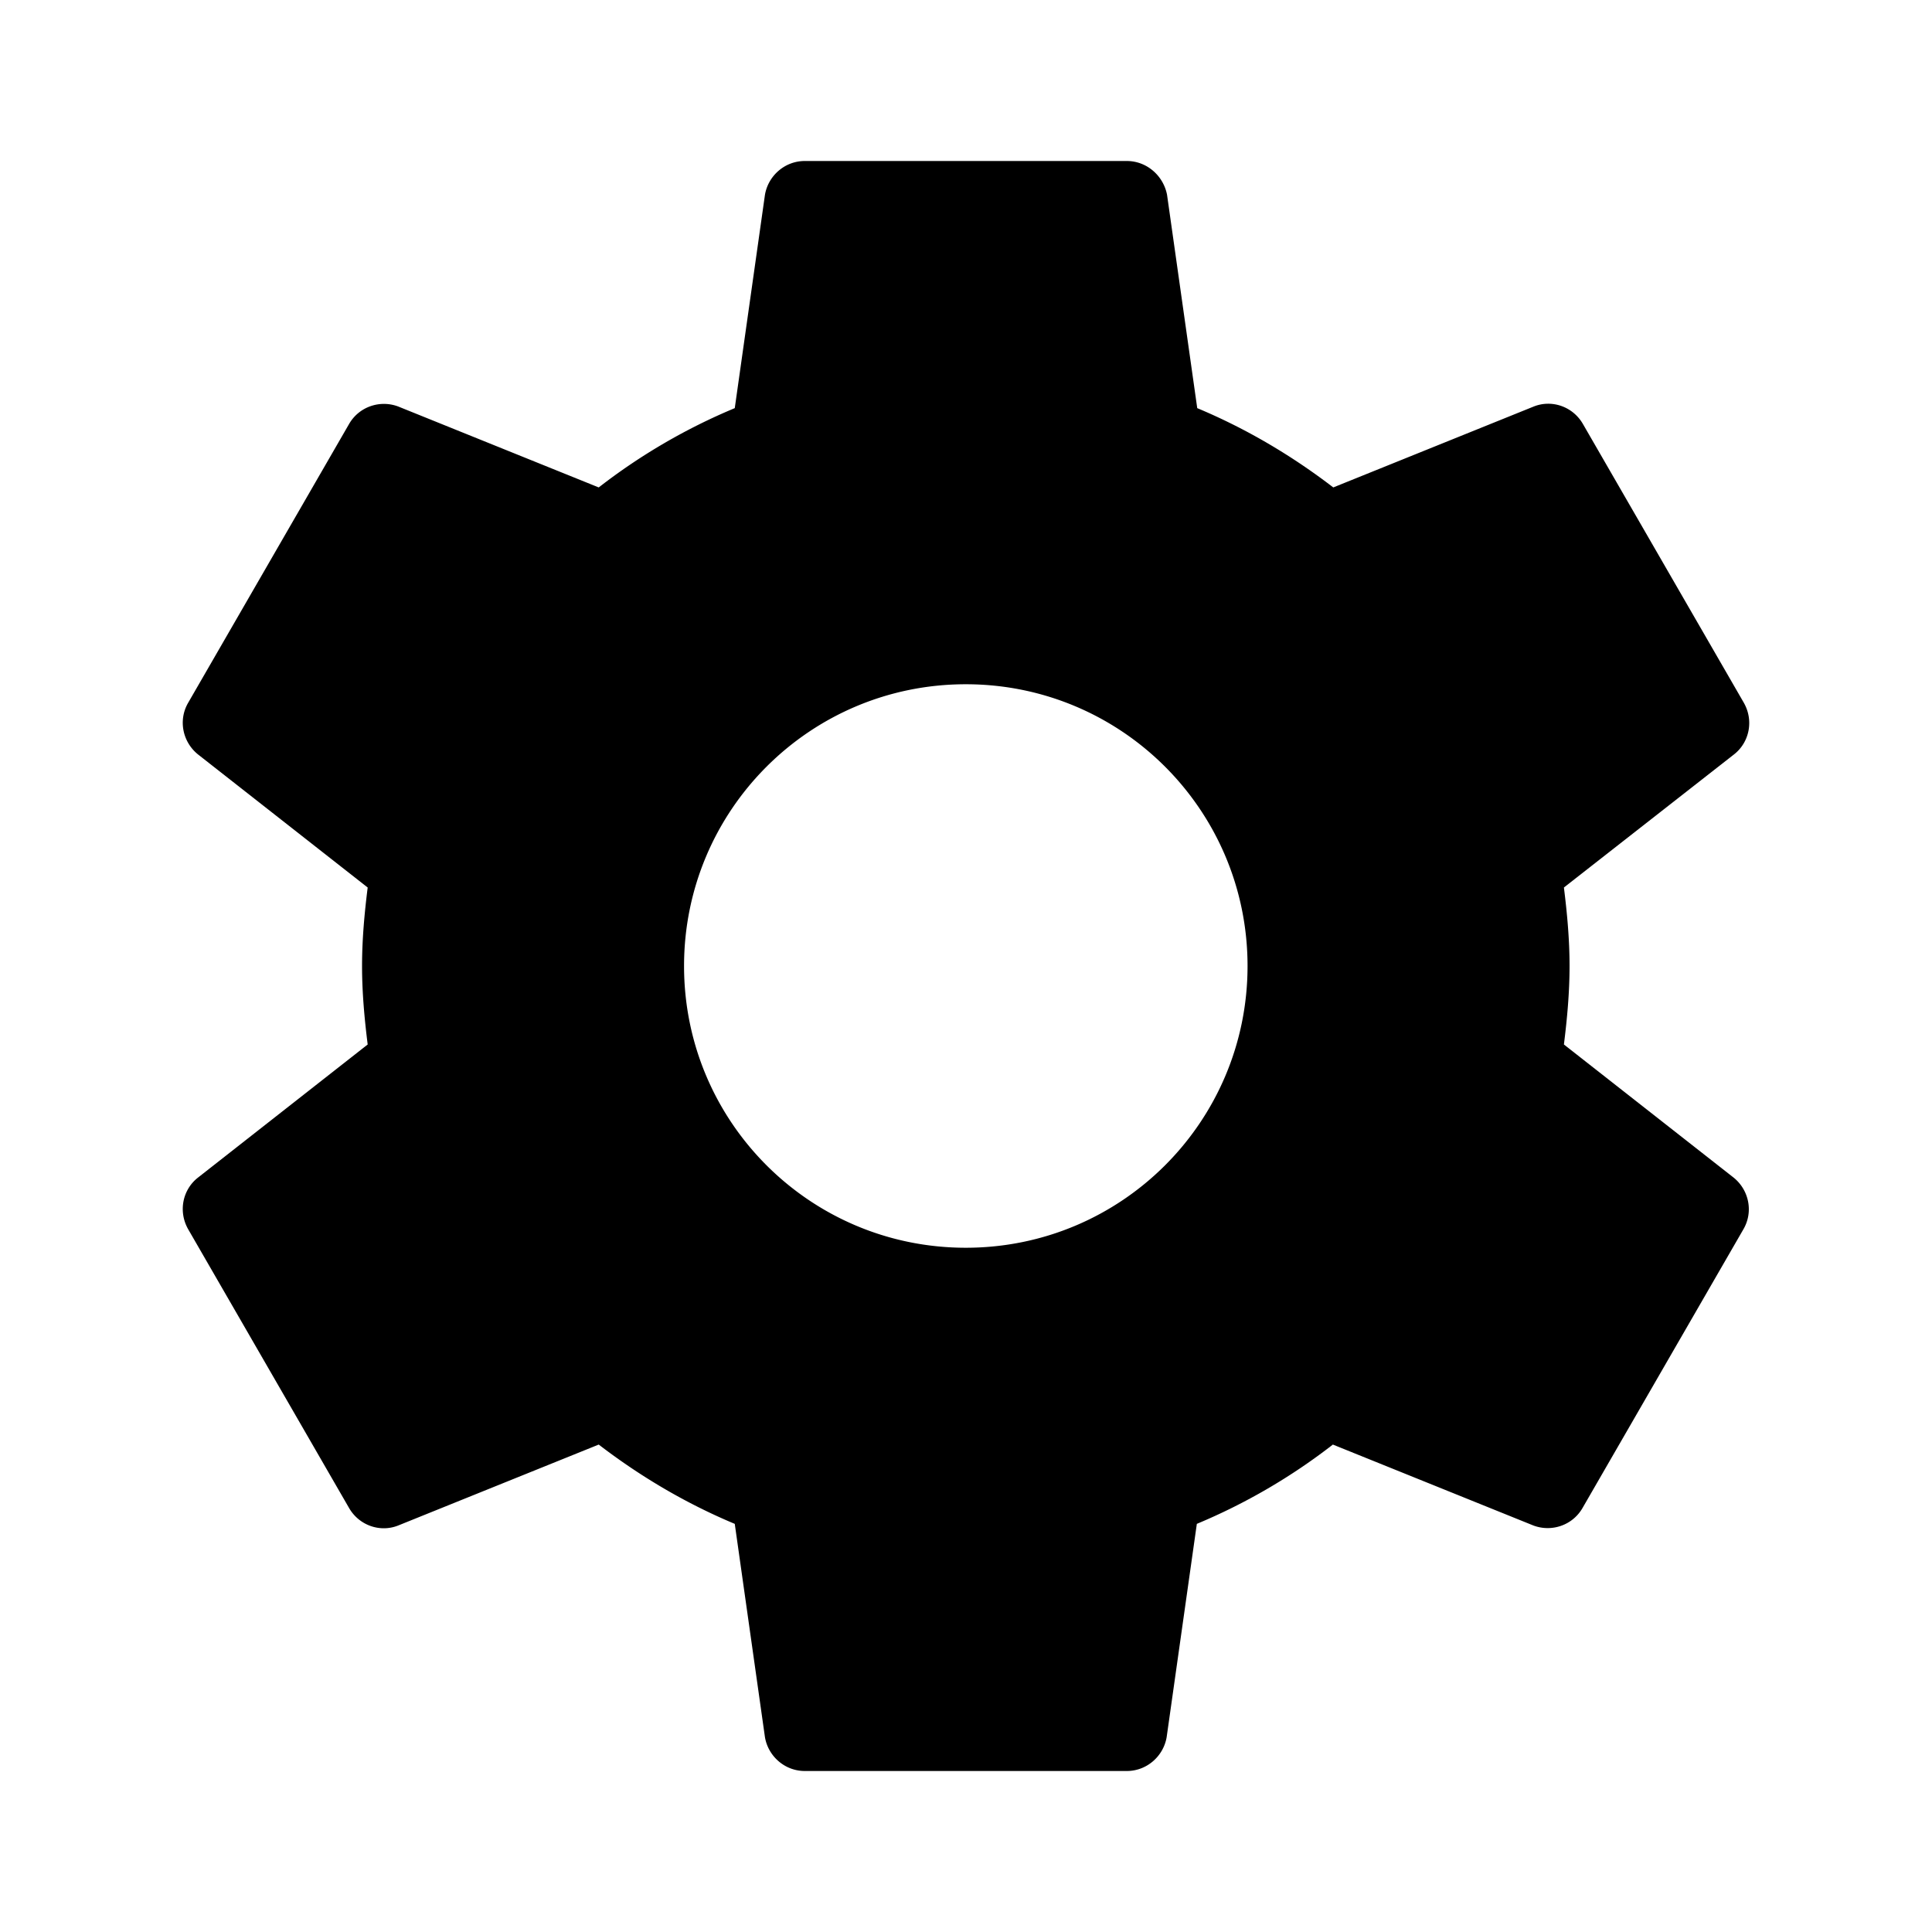 <svg xmlns="http://www.w3.org/2000/svg" width="240" height="240"><path d="M194.275 129.75c.4-3.2.7-6.45.7-9.75s-.3-6.55-.7-9.75l21.15-16.55c1.9-1.5 2.45-4.2 1.2-6.4l-20-34.65c-1.25-2.15-3.85-3.05-6.1-2.15l-24.9 10.05c-5.15-3.95-10.8-7.3-16.9-9.85l-3.75-26.5c-.45-2.35-2.5-4.2-5-4.2h-40c-2.5 0-4.55 1.85-4.95 4.2l-3.75 26.5a74 74 0 0 0-16.9 9.85l-24.9-10.05c-2.25-.85-4.85 0-6.1 2.15l-20 34.65c-1.25 2.15-.7 4.85 1.2 6.4l21.1 16.55c-.4 3.2-.7 6.45-.7 9.75s.3 6.55.7 9.75l-21.1 16.55c-1.9 1.5-2.45 4.2-1.2 6.4l20 34.65c1.25 2.15 3.85 3.05 6.1 2.15l24.9-10.05c5.15 3.95 10.8 7.3 16.9 9.85l3.75 26.5c.4 2.35 2.45 4.2 4.95 4.2h40c2.5 0 4.55-1.85 4.95-4.2l3.75-26.5a74 74 0 0 0 16.9-9.85l24.9 10.05c2.25.85 4.85 0 6.1-2.15l20-34.65c1.25-2.15.7-4.85-1.2-6.4zm-74.3 25.25c-19.35 0-35-15.65-35-35s15.65-35 35-35 35 15.65 35 35-15.65 35-35 35z" style="stroke-width:5;fill:#000;fill-opacity:1"/></svg>